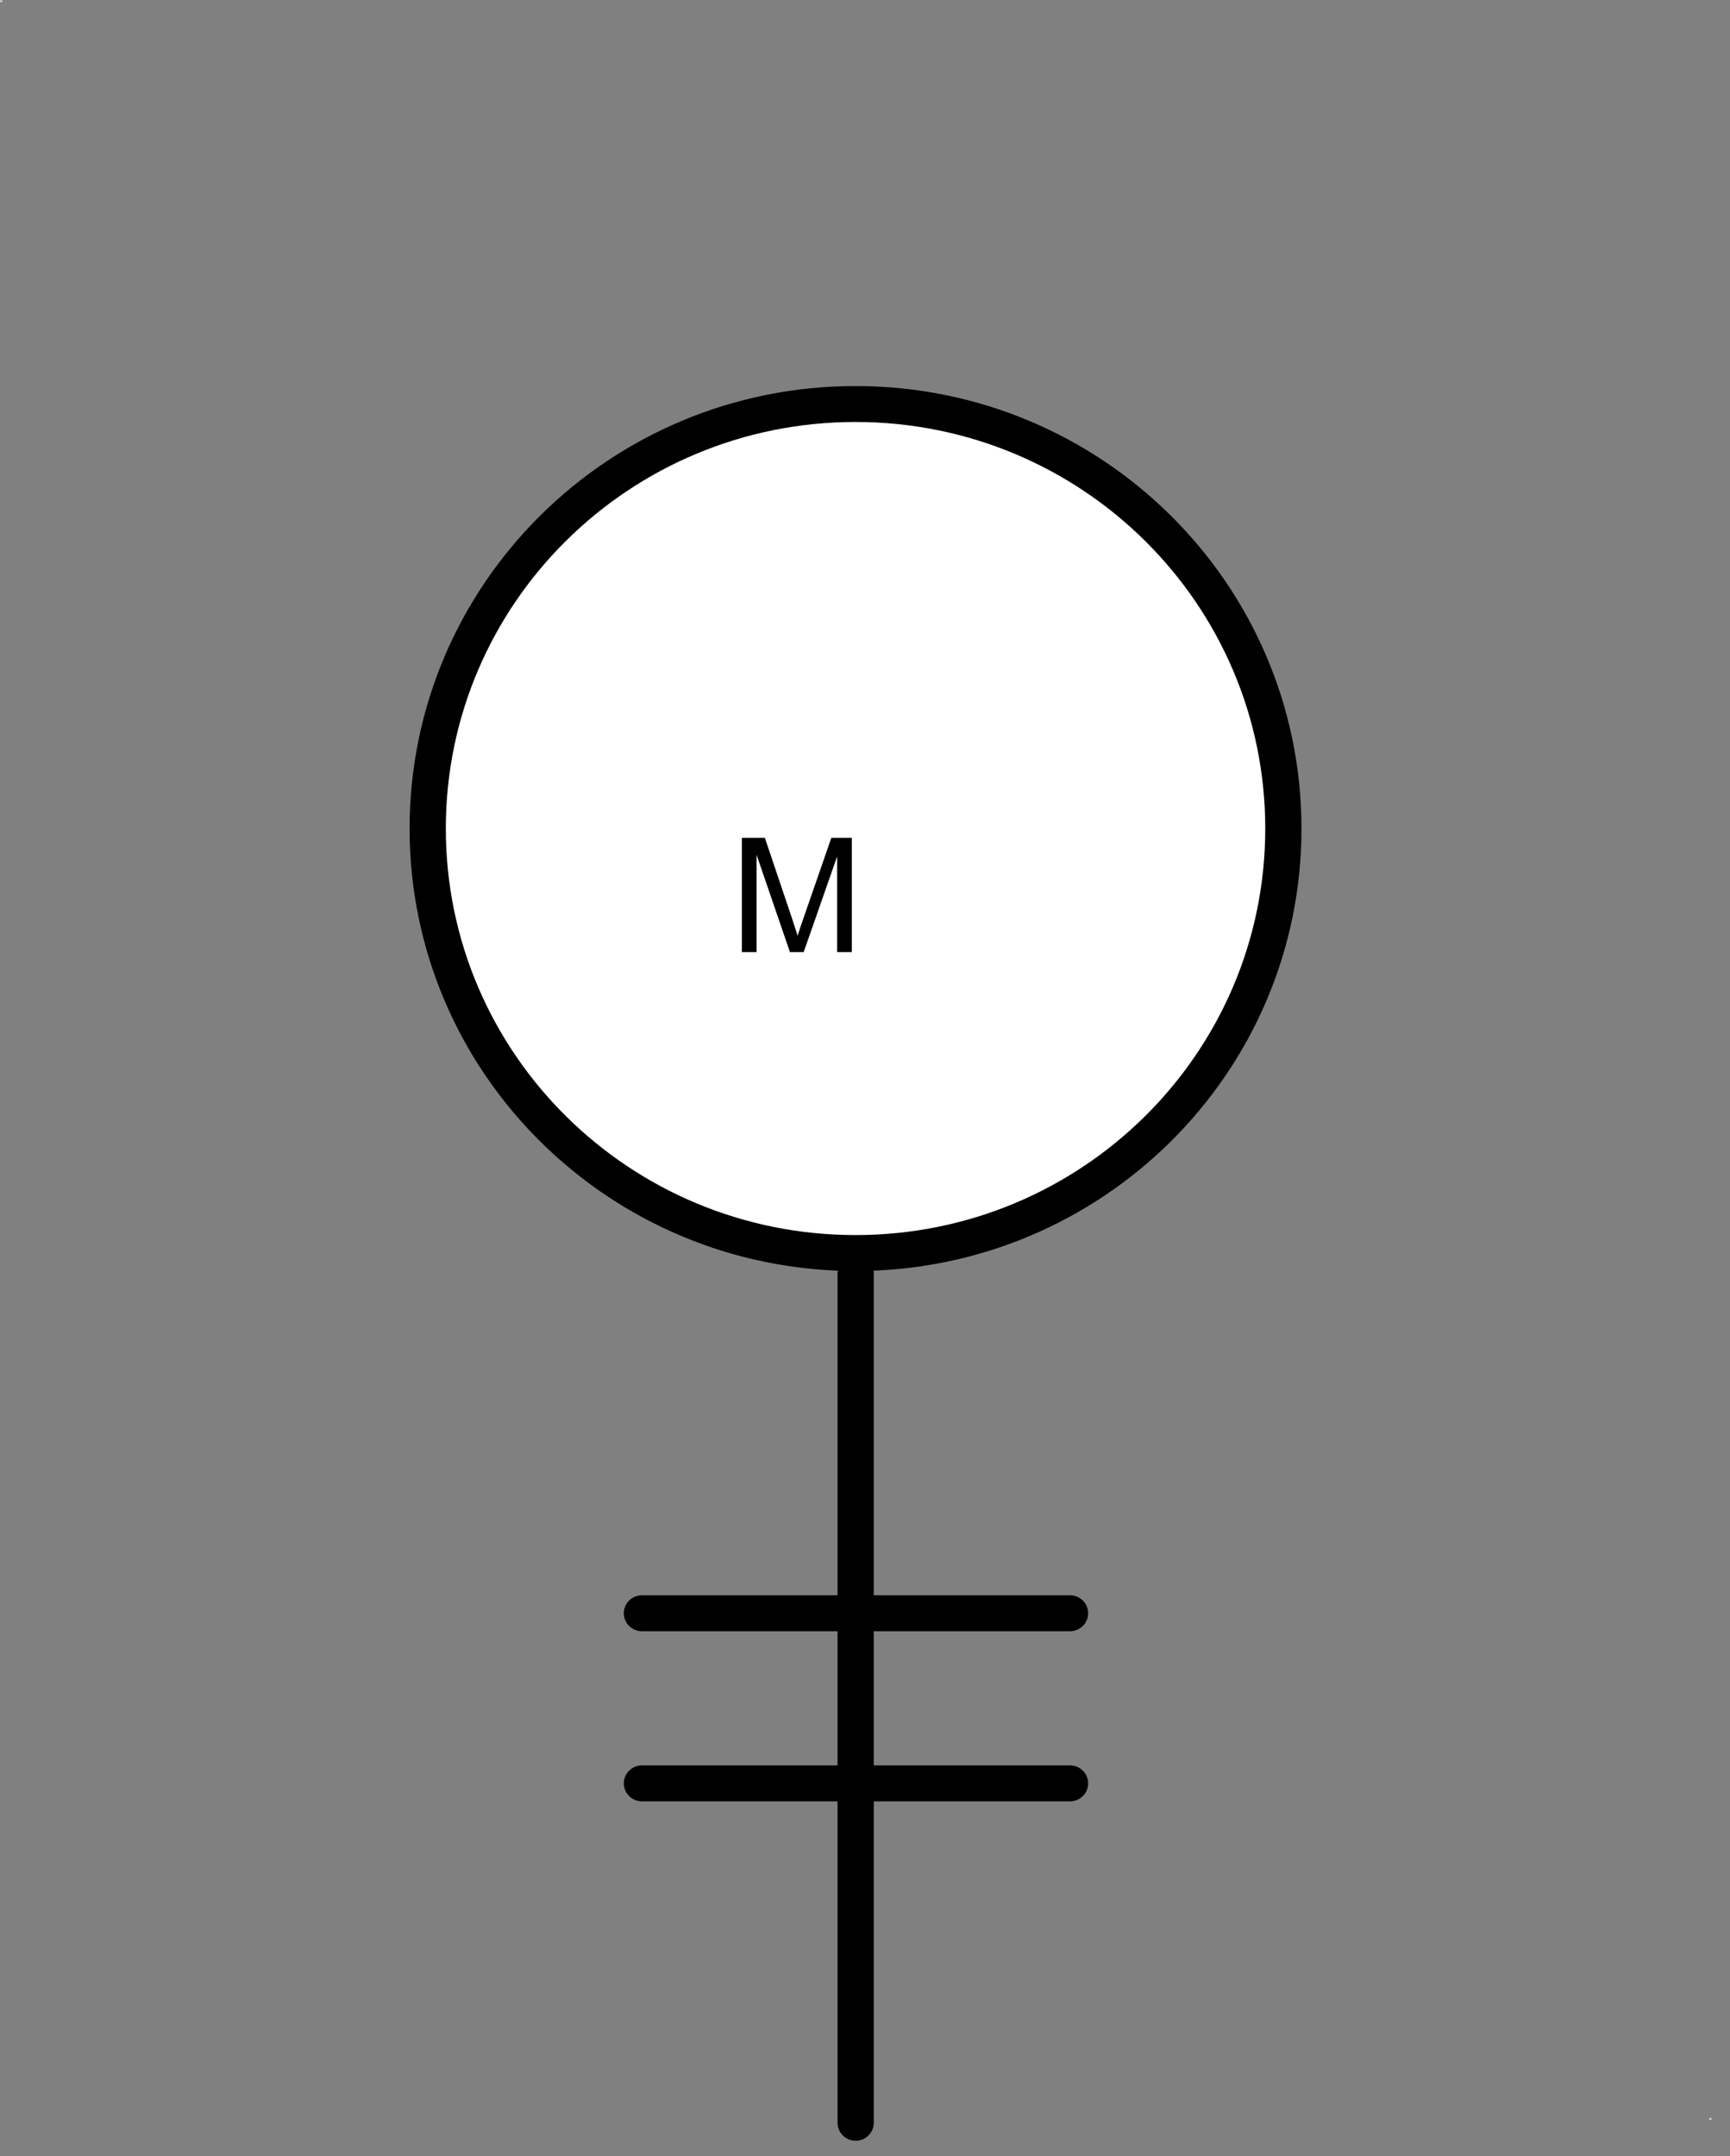 <?xml version="1.0" encoding="UTF-8"?>
<!--
/********************************************************************************
 * Copyright (c) 2010 ITER Organization and others
 *
 * This program and the accompanying materials are made available under the
 * terms of the Eclipse Public License 2.0 which is available at
 * https://www.eclipse.org/legal/epl-2.0/
 *
 * SPDX-License-Identifier: EPL-2.0
 ********************************************************************************/
-->
<svg xmlns="http://www.w3.org/2000/svg" xmlns:xlink="http://www.w3.org/1999/xlink" width="65pt" height="81pt" viewBox="0 0 65 81" version="1.1">
<rect x="0" y="0" width="65" height="81" fill="#808080" stroke="none"/>
<defs>
<g>
<symbol overflow="visible" id="glyph0-0">
<path style="stroke:none;" d="M 0.754 0 L 0.754 -3.75 L 3.777 -3.75 L 3.777 0 Z M 0.852 -0.094 L 3.684 -0.094 L 3.684 -3.656 L 0.852 -3.656 Z "/>
</symbol>
<symbol overflow="visible" id="glyph0-1">
<path style="stroke:none;" d="M 0.449 0 L 0.449 -4.293 L 1.312 -4.293 L 2.336 -1.254 C 2.426 -0.969 2.496 -0.754 2.543 -0.617 C 2.59 -0.77 2.664 -1 2.773 -1.305 L 3.809 -4.293 L 4.578 -4.293 L 4.578 0 L 4.027 0 L 4.027 -3.594 L 2.77 0 L 2.254 0 L 1 -3.656 L 1 0 Z "/>
</symbol>
</g>
</defs>
<g id="surface1">
<path style="fill:none;stroke-width:0.01;stroke-linecap:round;stroke-linejoin:round;stroke:rgb(100%,100%,100%);stroke-opacity:1;stroke-miterlimit:3;" d="M 0 43.222 L 0.029 43.222 L 0.029 43.249 L 0 43.249 Z " transform="matrix(1.89,0,0,1.875,0.019,-81.022)"/>
<path style="fill:none;stroke-width:0.01;stroke-linecap:round;stroke-linejoin:round;stroke:rgb(100%,100%,100%);stroke-opacity:1;stroke-miterlimit:3;" d="M -0.001 43.221 L 0.028 43.221 L 0.028 43.25 L -0.001 43.25 Z " transform="matrix(1.89,0,0,1.875,64.239,-1.469)"/>
<path style="fill:none;stroke-width:0.72;stroke-linecap:round;stroke-linejoin:round;stroke:rgb(0%,0%,0%);stroke-opacity:1;stroke-miterlimit:3;" d="M -0 43.249 L 8.511 43.249 " transform="matrix(1.89,0,0,1.875,24.118,-14.1)"/>
<path style="fill:none;stroke-width:0.72;stroke-linecap:round;stroke-linejoin:round;stroke:rgb(0%,0%,0%);stroke-opacity:1;stroke-miterlimit:3;" d="M -0 43.251 L 8.511 43.251 " transform="matrix(1.89,0,0,1.875,24.118,-20.494)"/>
<path style="fill:none;stroke-width:0.72;stroke-linecap:round;stroke-linejoin:round;stroke:rgb(0%,0%,0%);stroke-opacity:1;stroke-miterlimit:3;" d="M -0 26.241 L -0 43.249 " transform="matrix(1.89,0,0,1.875,32.149,-1.35)"/>
<path style=" stroke:none;fill-rule:evenodd;fill:rgb(100%,100%,100%);fill-opacity:1;" d="M 48.211 31.125 C 48.211 22.316 41.016 15.176 32.141 15.176 C 23.262 15.176 16.07 22.316 16.07 31.125 C 16.07 39.93 23.262 47.07 32.141 47.07 C 41.016 47.07 48.211 39.93 48.211 31.125 Z "/>
<g style="fill:rgb(0%,0%,0%);fill-opacity:1;">
  <use xlink:href="#glyph0-1" x="27.426" y="35.766"/>
</g>
<path style="fill:none;stroke-width:0.72;stroke-linecap:round;stroke-linejoin:round;stroke:rgb(0%,0%,0%);stroke-opacity:1;stroke-miterlimit:3;" d="M 17.011 34.741 C 17.011 30.043 13.203 26.235 8.506 26.235 C 3.807 26.235 0.001 30.043 0.001 34.741 C 0.001 39.437 3.807 43.245 8.506 43.245 C 13.203 43.245 17.011 39.437 17.011 34.741 Z " transform="matrix(1.89,0,0,1.875,16.068,-34.014)"/>
</g>
</svg>
